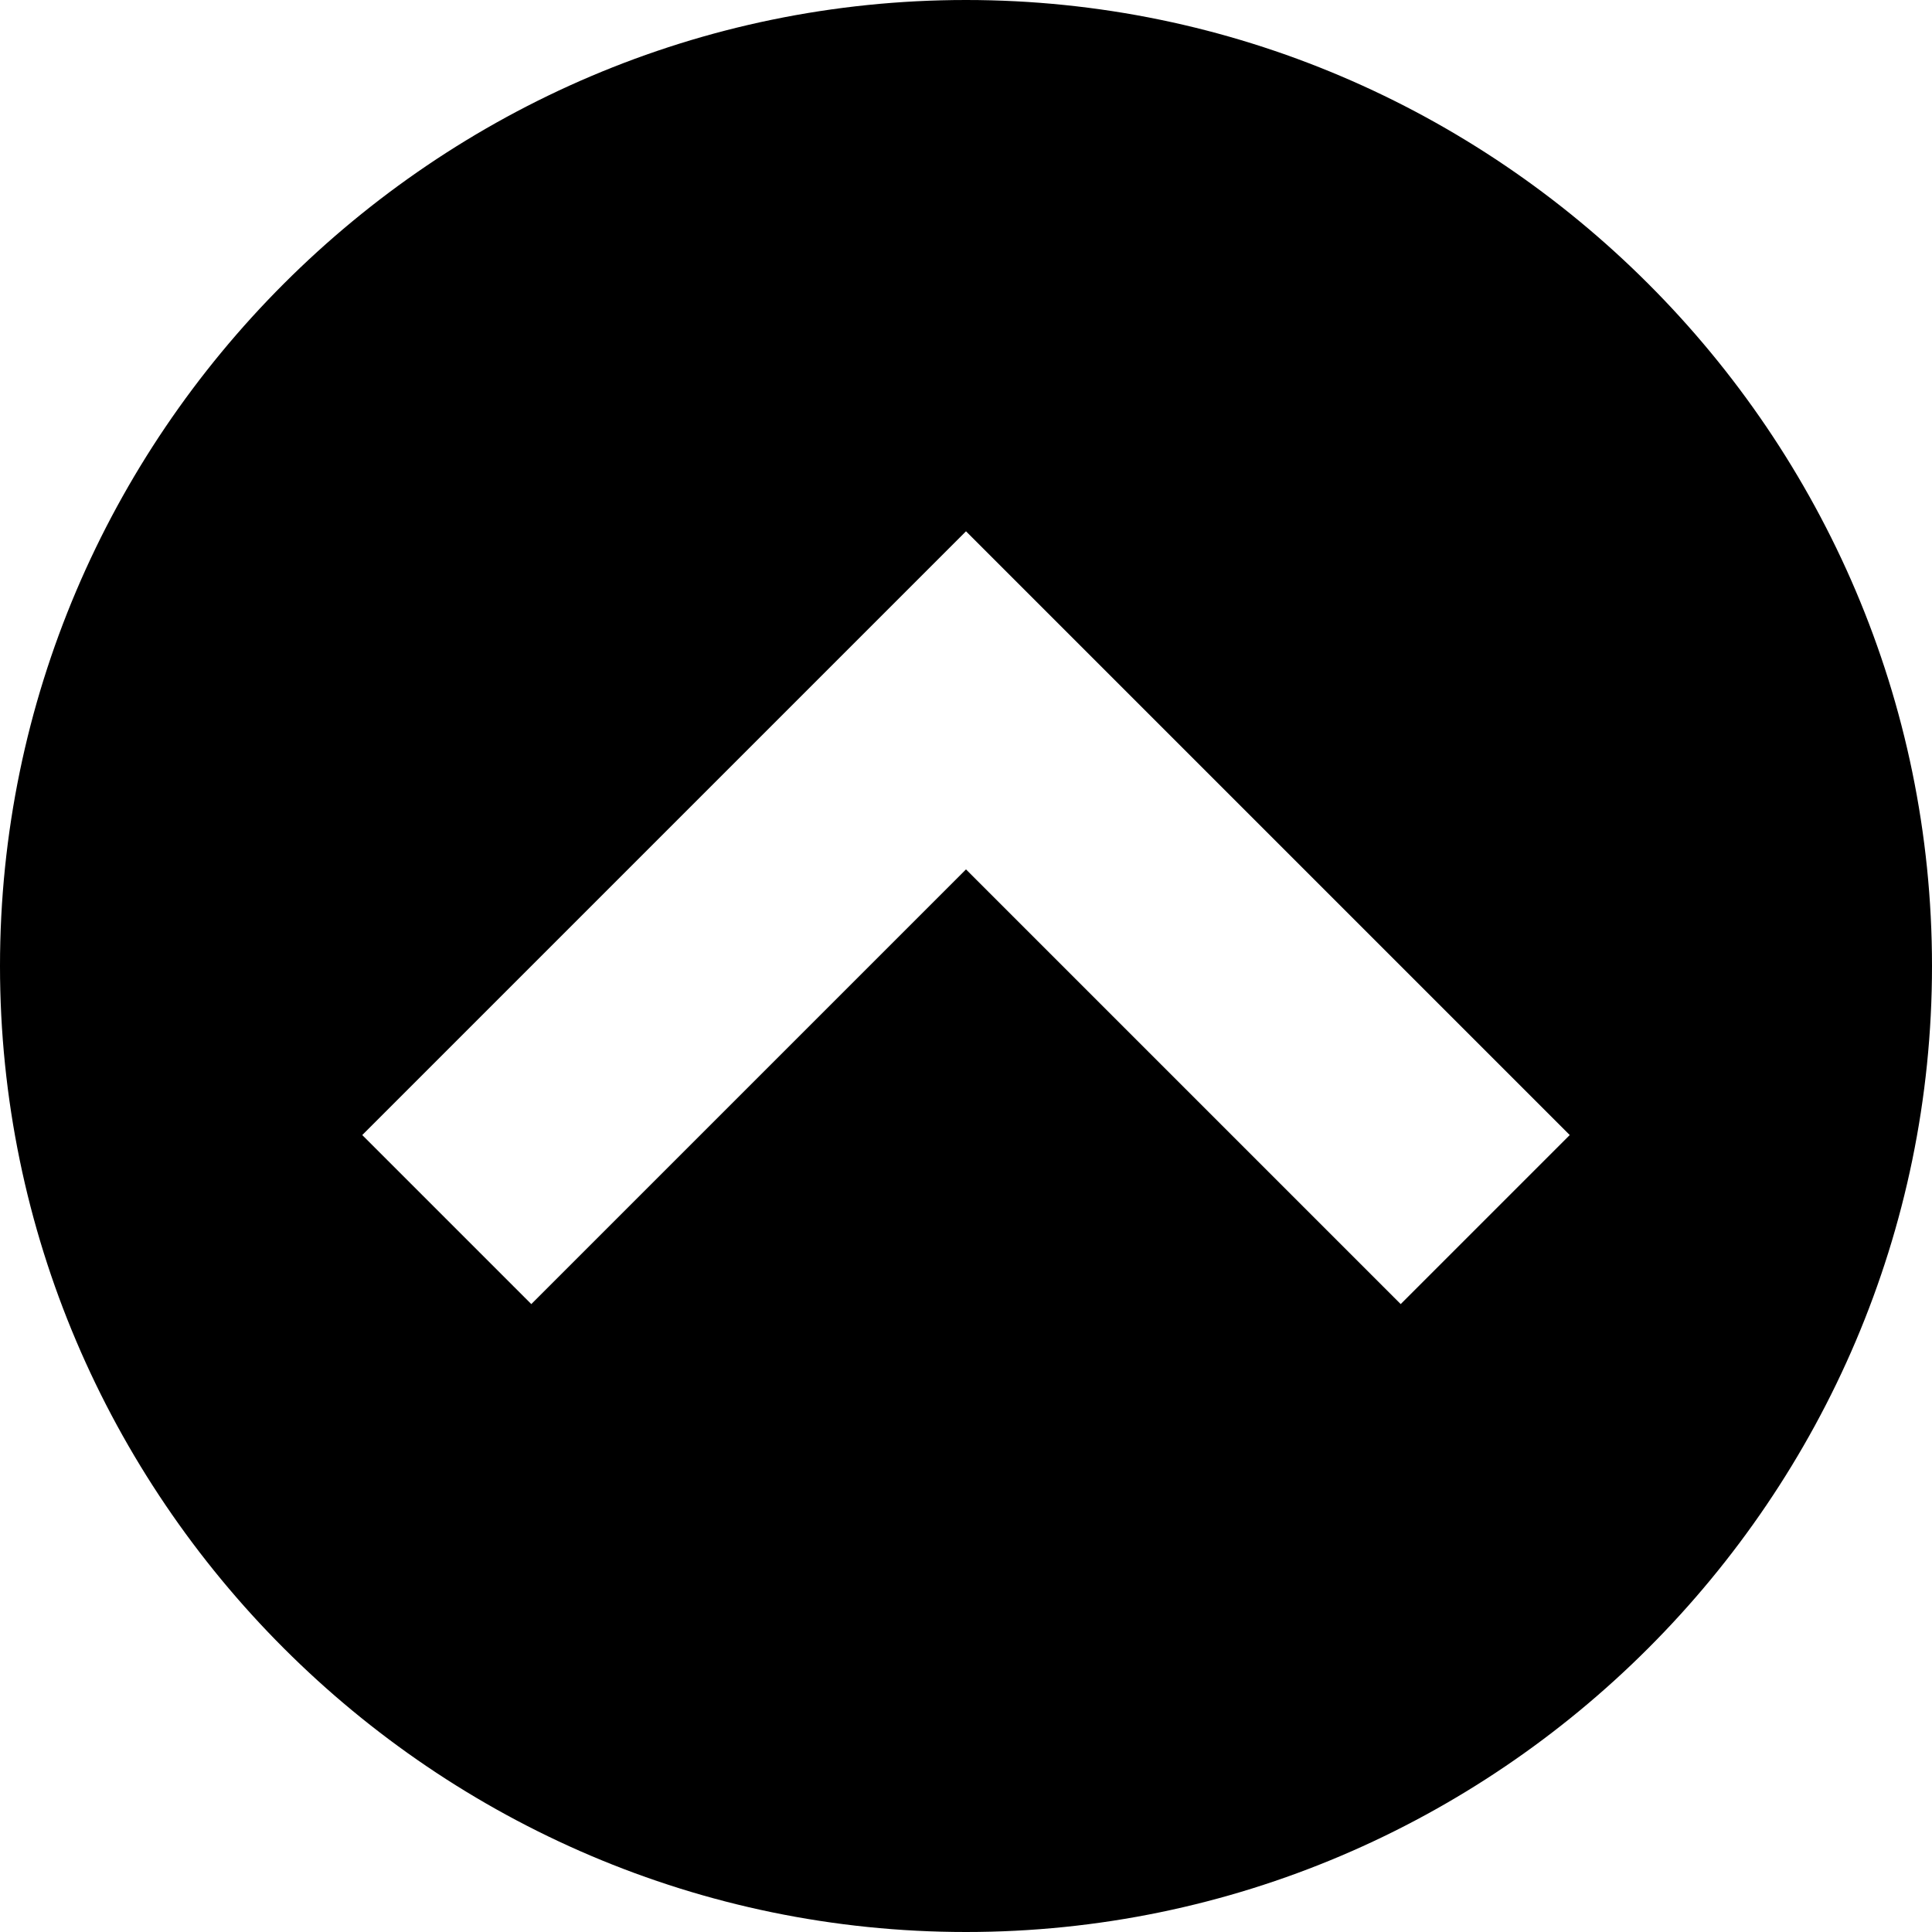 <svg xmlns="http://www.w3.org/2000/svg" xmlns:xlink="http://www.w3.org/1999/xlink" version="1.1" viewBox="0 0 16 16" fill="currentColor"><path fill="currentColor" d="M16 8c0-4.4-3.6-8-8-8s-8 3.6-8 8 3.6 8 8 8 8-3.6 8-8zM4.4 10.8l-1.4-1.4 5-5 5 5-1.4 1.4-3.6-3.6-3.6 3.6z"/></svg>